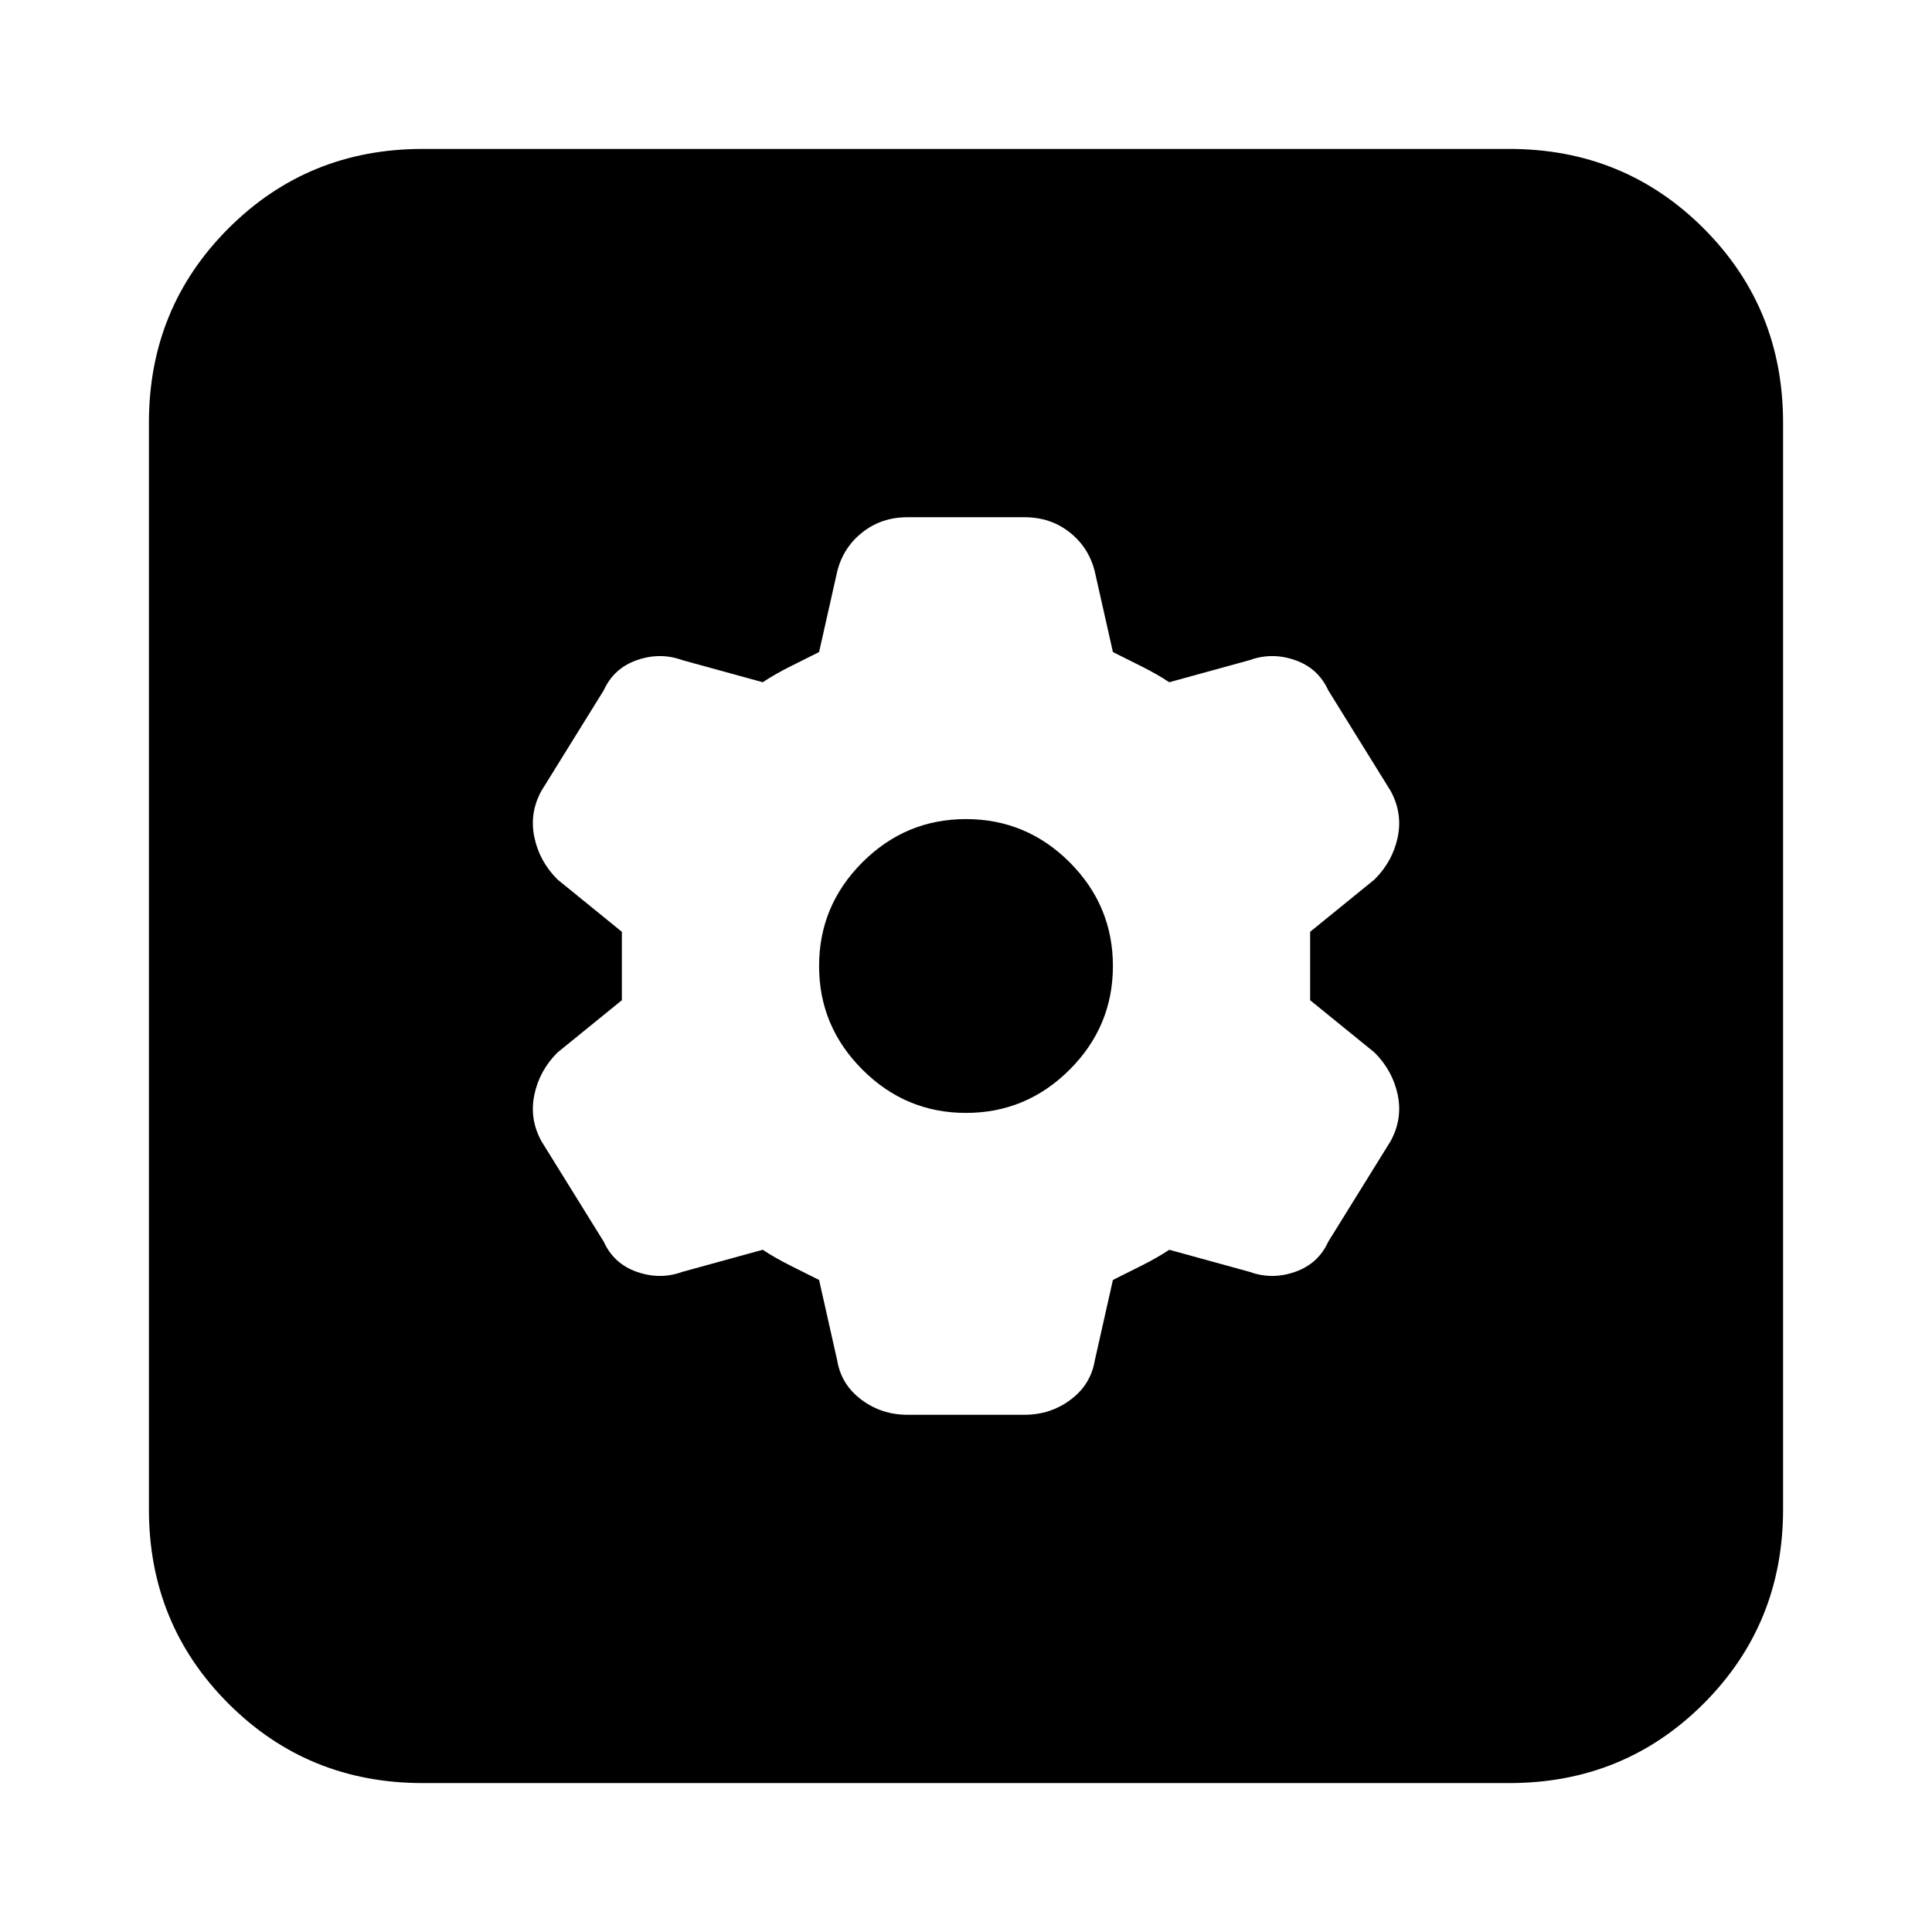 <svg xmlns="http://www.w3.org/2000/svg" height="24" width="24"><path d="M5.25 22.15q-1.425 0-2.412-.987-.988-.988-.988-2.413V5.25q0-1.425.988-2.413.987-.987 2.412-.987h13.5q1.425 0 2.413.987.987.988.987 2.413v13.5q0 1.425-.987 2.413-.988.987-2.413.987Zm6.025-4.575h1.45q.325 0 .575-.188.25-.187.3-.487l.225-1 .35-.175q.2-.1.35-.2l1 .275q.275.1.562 0 .288-.1.413-.375l.775-1.25q.15-.275.088-.575-.063-.3-.288-.525l-.8-.65v-.85l.8-.65q.225-.225.288-.525.062-.3-.088-.575l-.775-1.25q-.125-.275-.413-.375-.287-.1-.562 0l-1 .275q-.15-.1-.35-.2l-.35-.175-.225-1q-.075-.3-.312-.487-.238-.188-.563-.188h-1.45q-.325 0-.562.188-.238.187-.313.487l-.225 1-.35.175q-.2.1-.35.2l-1-.275q-.275-.1-.562 0-.288.1-.413.375l-.775 1.25q-.15.275-.087.575.062.3.287.525l.8.65v.85l-.8.65q-.225.225-.287.525-.063.3.087.575l.775 1.25q.125.275.413.375.287.1.562 0l1-.275q.15.1.35.2l.35.175.225 1q.05.3.3.487.25.188.575.188Zm.725-3.75q-.75 0-1.287-.538-.538-.537-.538-1.287 0-.75.538-1.288.537-.537 1.287-.537.75 0 1.288.537.537.538.537 1.288t-.537 1.287q-.538.538-1.288.538Z"/></svg>
